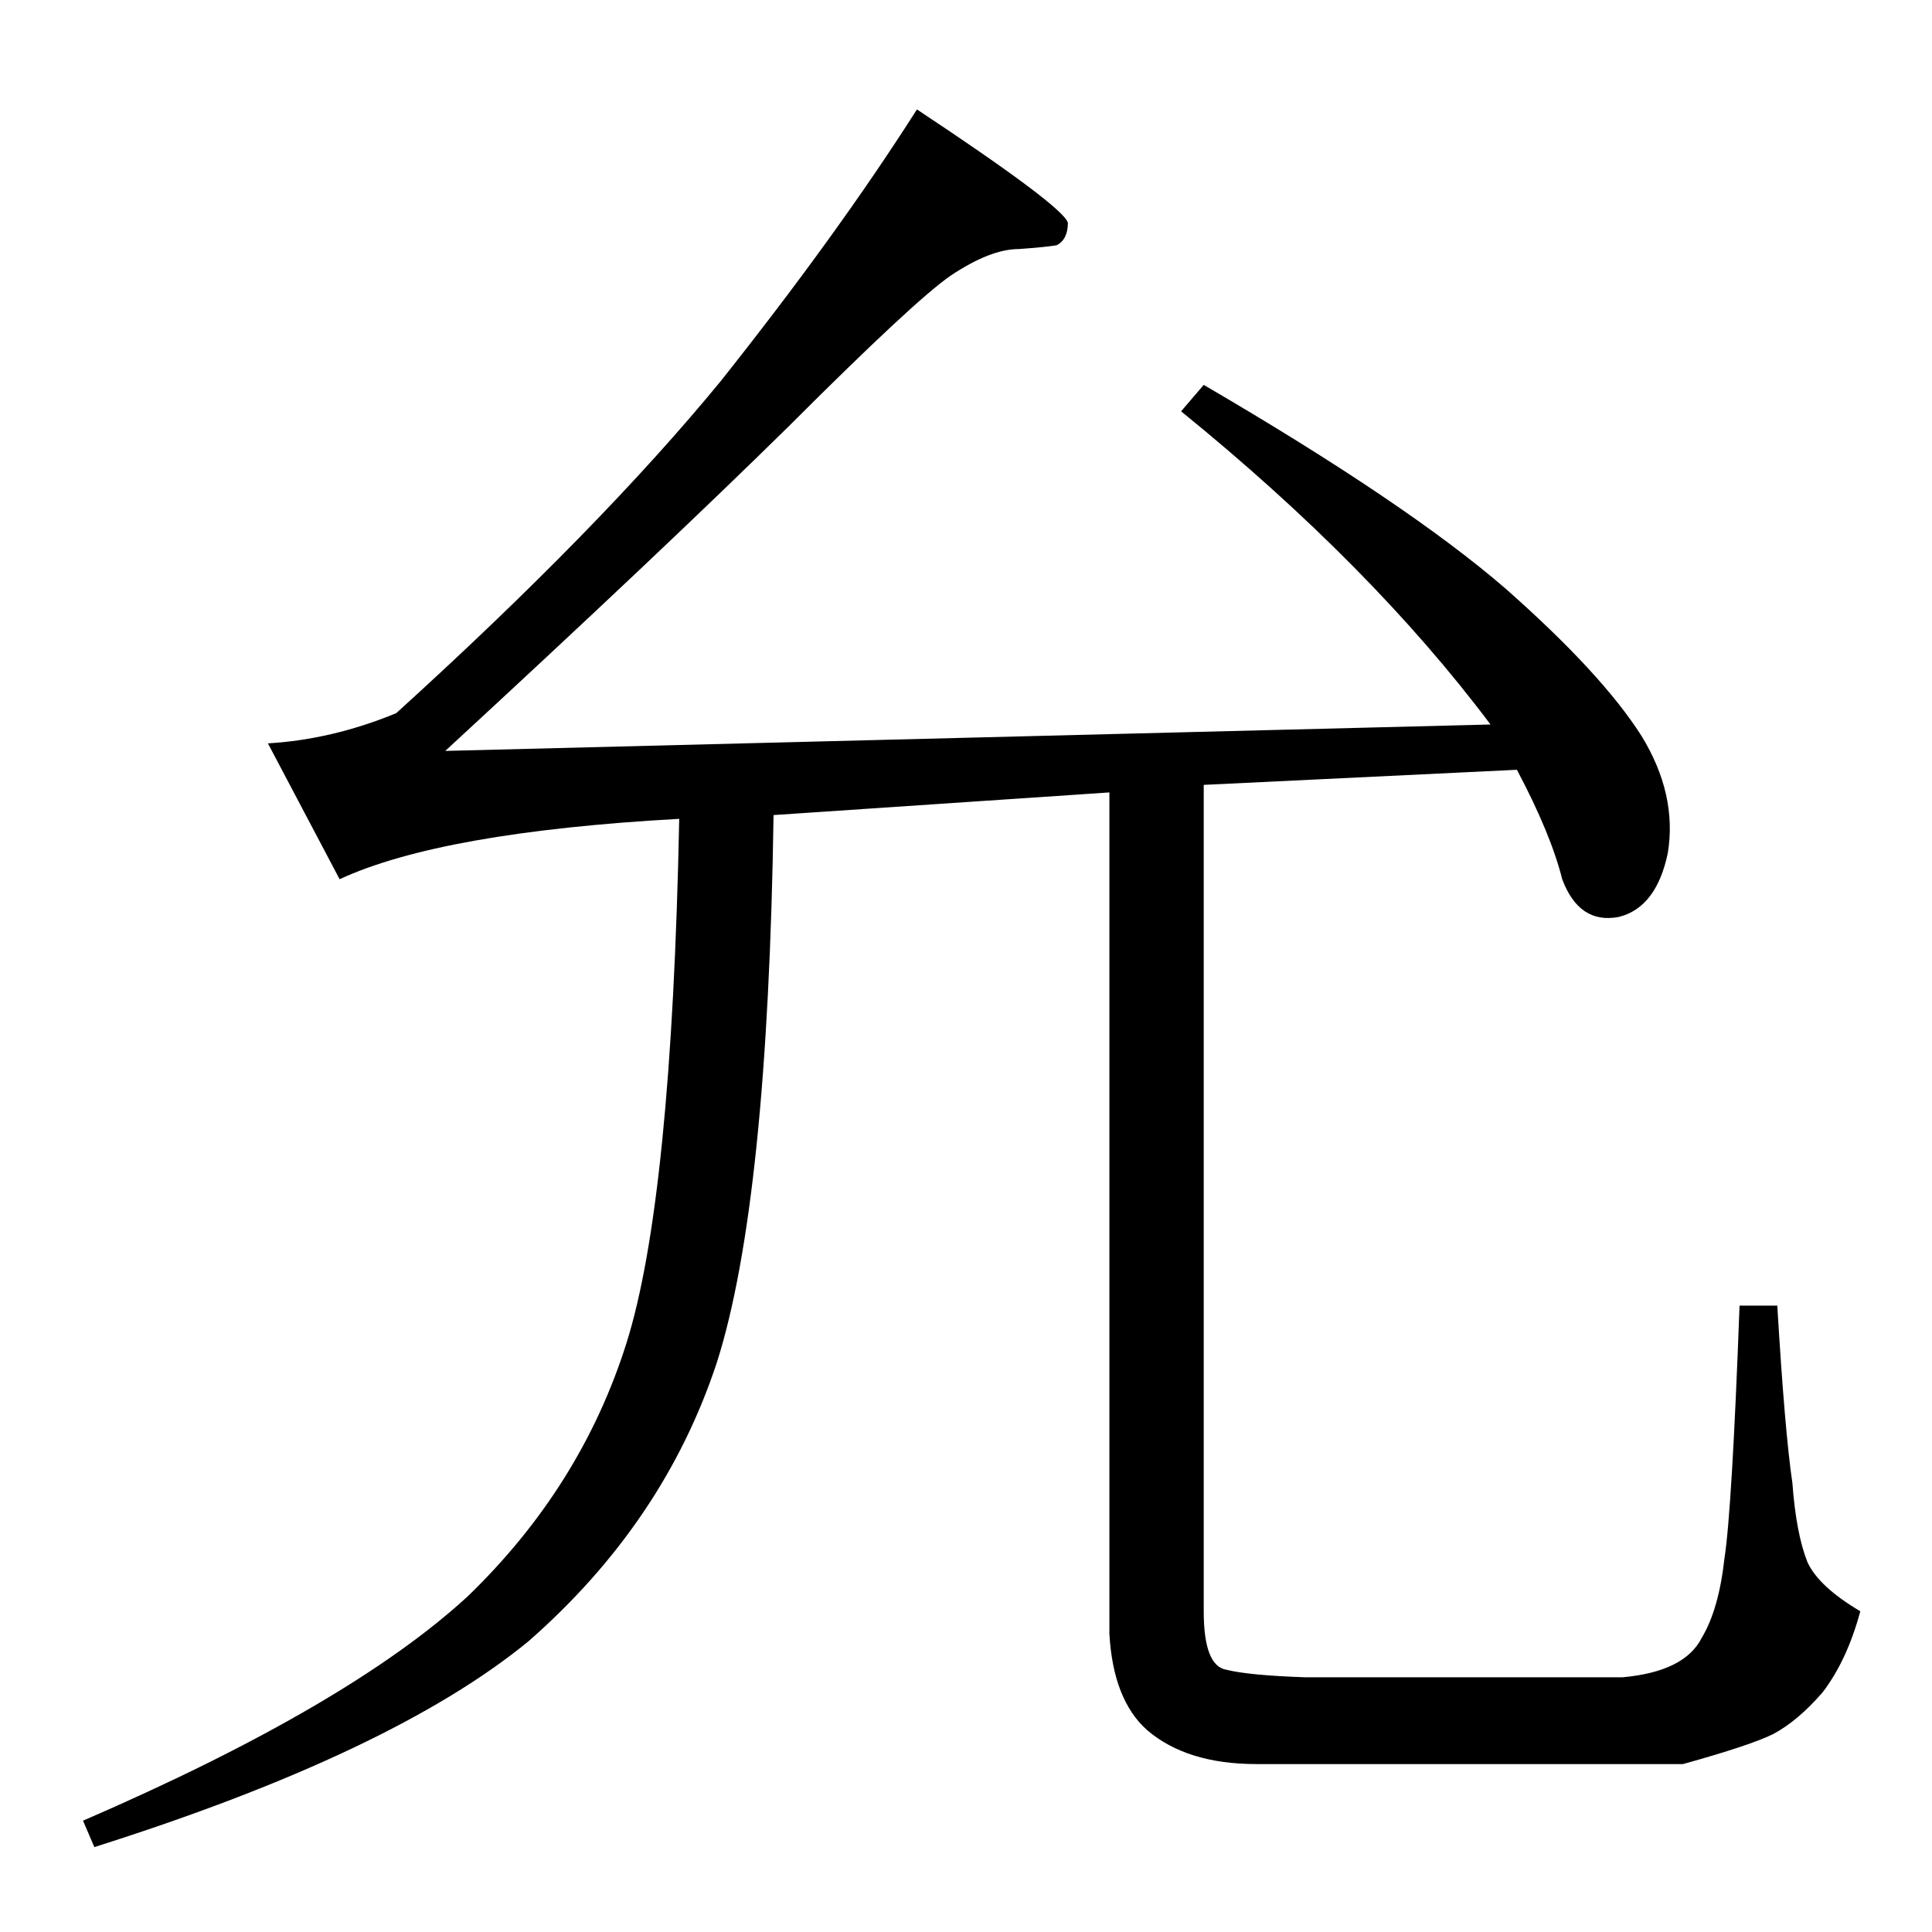 <?xml version="1.0" standalone="no"?>
<!DOCTYPE svg PUBLIC "-//W3C//DTD SVG 1.1//EN" "http://www.w3.org/Graphics/SVG/1.1/DTD/svg11.dtd" >
<svg xmlns="http://www.w3.org/2000/svg" xmlns:xlink="http://www.w3.org/1999/xlink" version="1.1" viewBox="0 -205 1024 1024">
  <g transform="matrix(1 0 0 -1 0 819)">
   <path fill="currentColor"
d="M236 626l554 14q-63 84 -164 166l12 14q108 -63 160 -108q51 -45 72 -78q19 -31 14 -62q-6 -29 -26 -34q-21 -4 -30 20q-6 24 -24 58l-166 -8v-438q0 -29 12 -31q12 -3 42 -4h168q33 3 42 21q9 15 12 42q4 26 8 134h20q4 -67 8 -94q2 -27 8 -42q6 -13 28 -26
q-7 -26 -20 -43q-13 -15 -26 -22q-12 -6 -48 -16h-226q-37 0 -58 18q-18 16 -20 51v446l-178 -12q-3 -205 -30 -290q-28 -85 -100 -148q-72 -59 -230 -109l-6 14q141 61 204 119q60 58 84 134t28 278q-126 -7 -180 -32l-38 72q34 2 68 16q108 98 172 176q62 78 104 144
q77 -51 80 -60q0 -9 -6 -12q-6 -1 -20 -2q-15 0 -36 -14q-19 -13 -86 -80q-66 -65 -182 -172v0v0z" />
  </g>

</svg>
